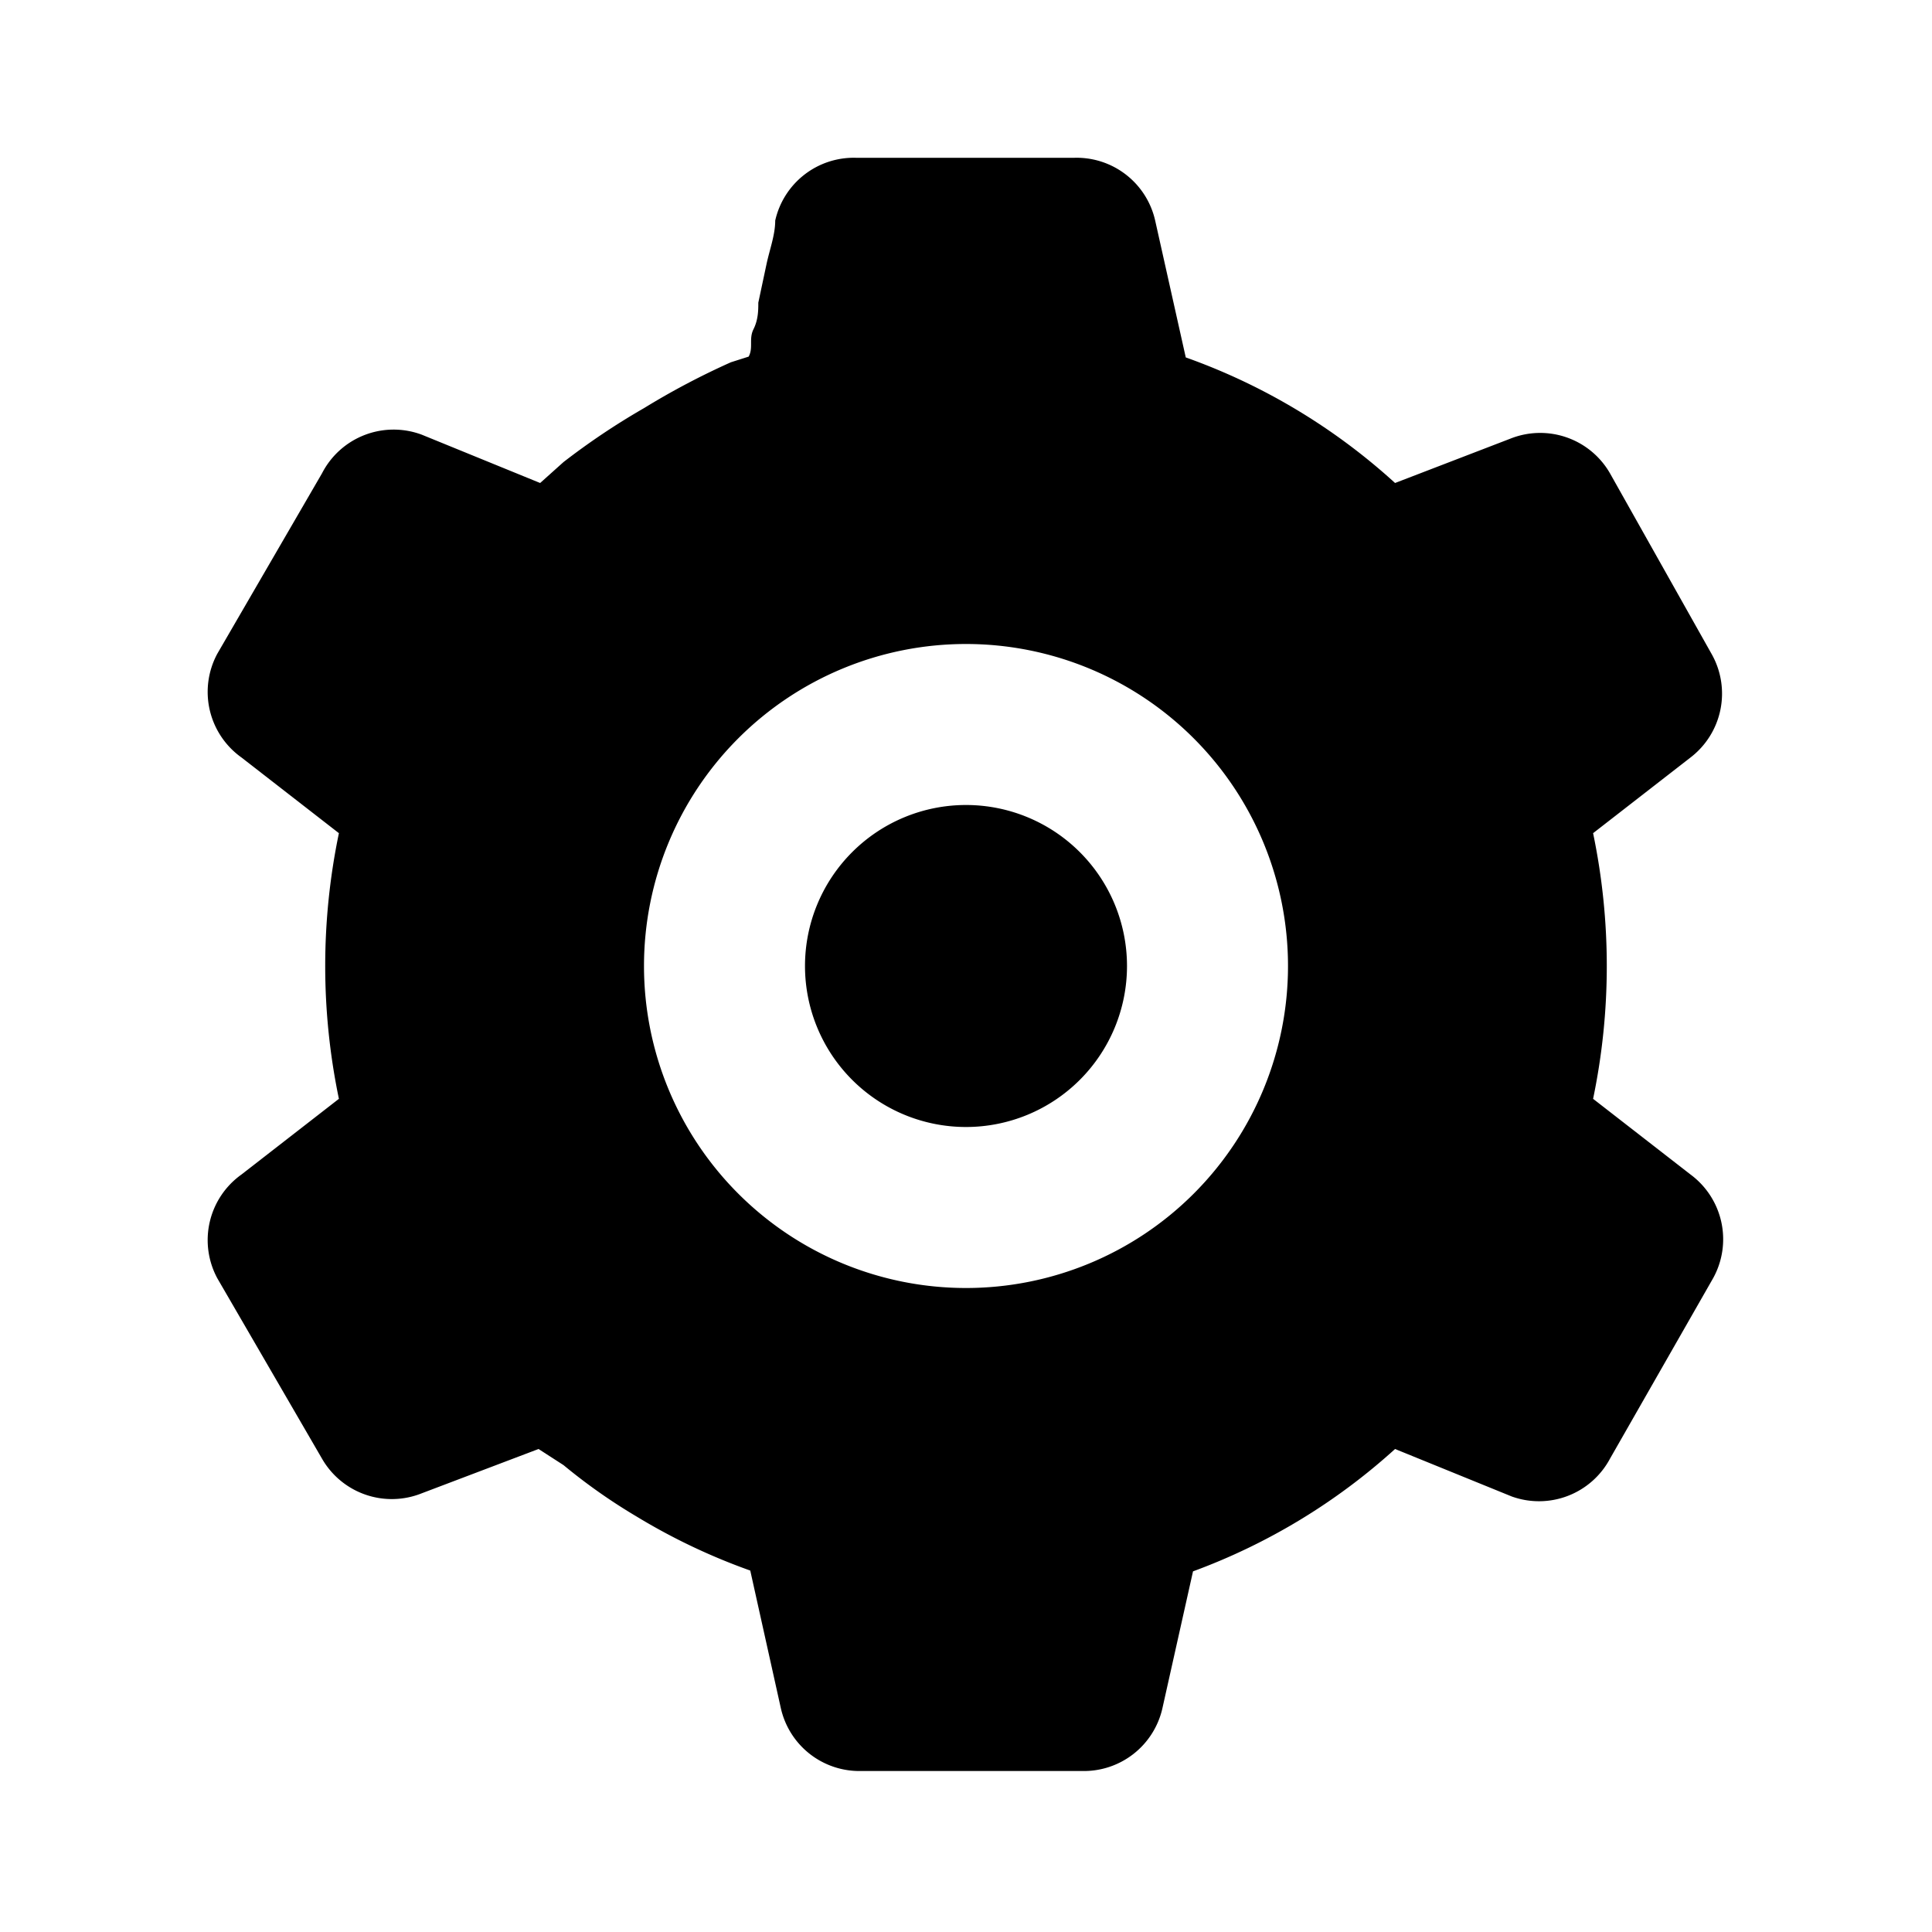 <svg id="Layer_1" data-name="Layer 1" xmlns="http://www.w3.org/2000/svg" viewBox="0 0 24 24"><title>Settings Button copy</title><path d="M2.7,15.88,4,18.12a1,1,0,0,0,1.24.43L6.69,18,7,18.2a7.1,7.1,0,0,0,.91.64,7.67,7.67,0,0,0,1.41.67l.38,1.71a1,1,0,0,0,1,.78h2.74a1,1,0,0,0,1-.78l.38-1.7A7.68,7.68,0,0,0,17.33,18l1.45.59A1,1,0,0,0,20,18.12l1.28-2.24A1,1,0,0,0,21,14.59l-1.21-.94a8.09,8.09,0,0,0,0-3.3L21,9.41a1,1,0,0,0,.26-1.29L20,5.88a1,1,0,0,0-1.24-.43L17.33,6a7.68,7.68,0,0,0-2.6-1.56l-.38-1.7a1,1,0,0,0-1-.78H10.63a1,1,0,0,0-1,.78c0,.18-.07.36-.11.55l-.1.47c0,.09,0,.21-.06.33s0,.23-.06.34l-.22.07A9.4,9.4,0,0,0,8,5.07a8.83,8.83,0,0,0-1,.67L6.71,6l0,0-1.47-.6A1,1,0,0,0,4,5.88L2.7,8.12A1,1,0,0,0,3,9.41l1.21.94a8.09,8.09,0,0,0,0,3.3L3,14.59A1,1,0,0,0,2.7,15.88ZM12,8a4,4,0,1,1-4,4A4,4,0,0,1,12,8Zm-2,4a2,2,0,1,1,2,2A2,2,0,0,1,10,12Z"/></svg>